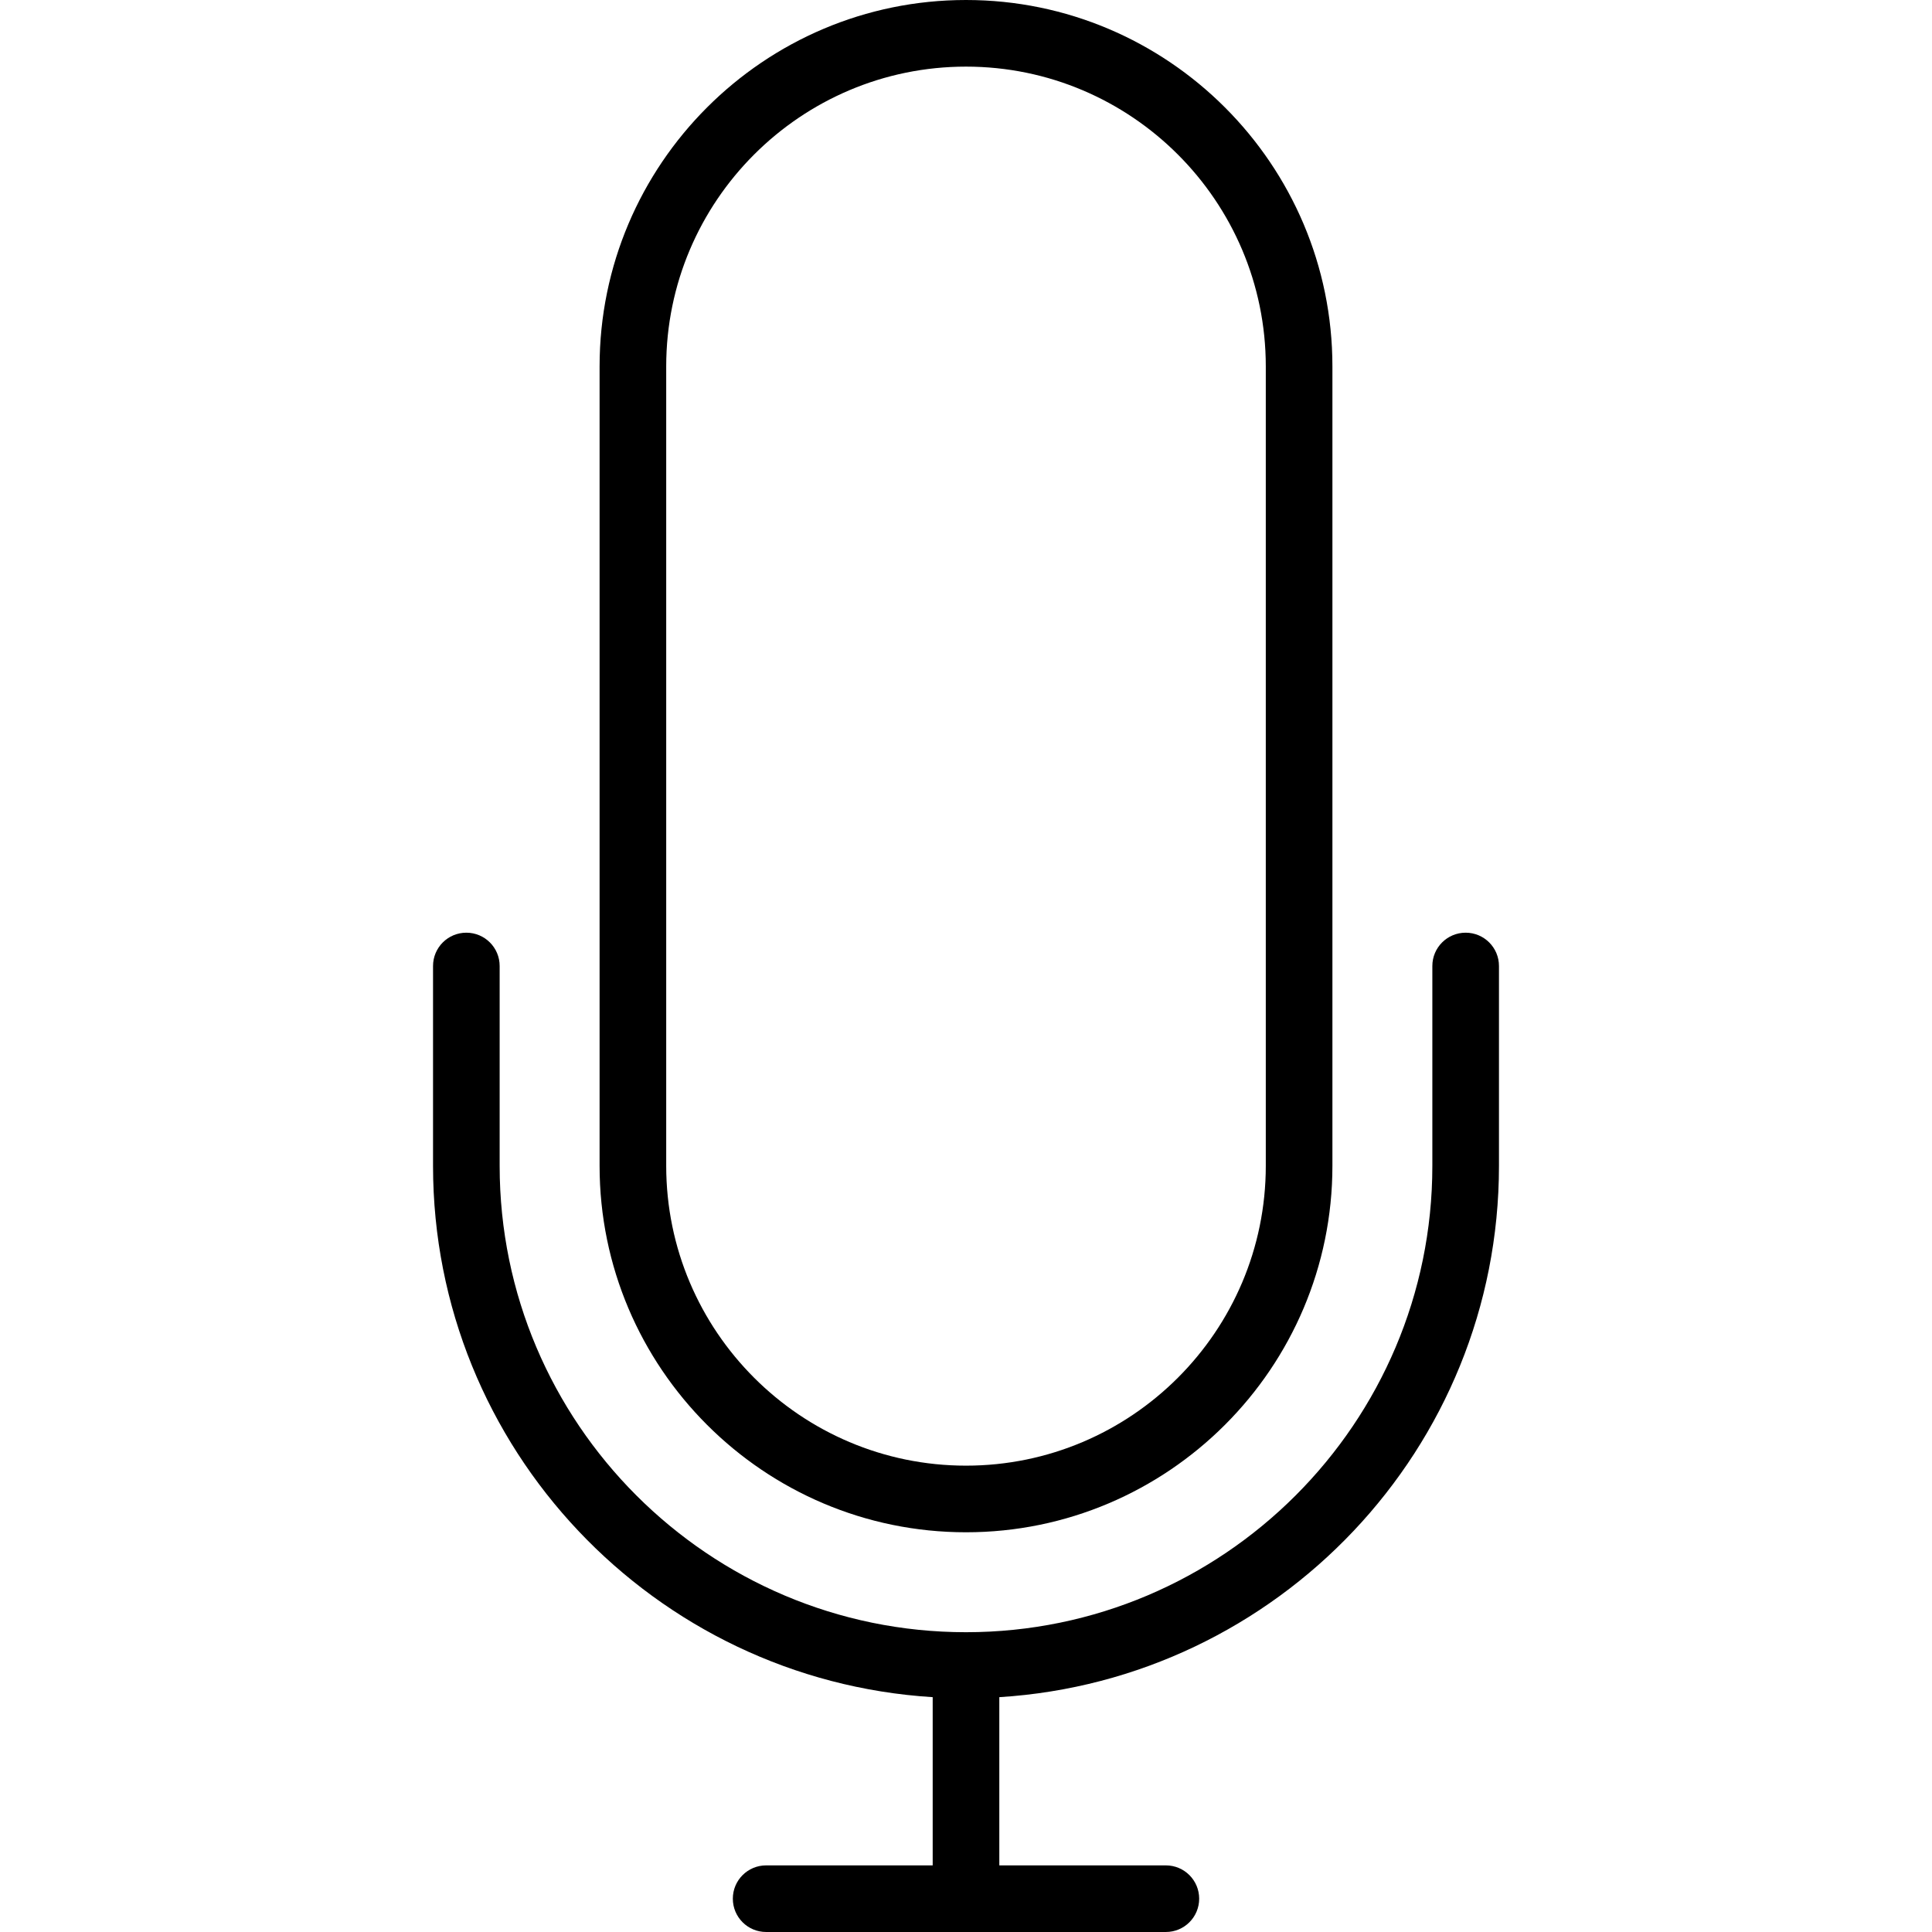 <svg xmlns="http://www.w3.org/2000/svg" viewBox="0 0 58 58"><path d="M44 28c-.552 0-1 .447-1 1v6c0 7.72-6.28 14-14 14s-14-6.28-14-14v-6c0-.553-.448-1-1-1s-1 .447-1 1v6c0 8.485 6.644 15.43 15 15.95V56h-5c-.552 0-1 .447-1 1s.448 1 1 1h12c.552 0 1-.447 1-1s-.448-1-1-1h-5v-5.05c8.356-.52 15-7.466 15-15.95v-6c0-.553-.448-1-1-1z"/><path d="M29 46c6.065 0 11-4.935 11-11V11c0-6.065-4.935-11-11-11S18 4.935 18 11v24c0 6.065 4.935 11 11 11zm-9-35c0-4.963 4.038-9 9-9s9 4.037 9 9v24c0 4.963-4.038 9-9 9s-9-4.037-9-9V11z"/></svg>